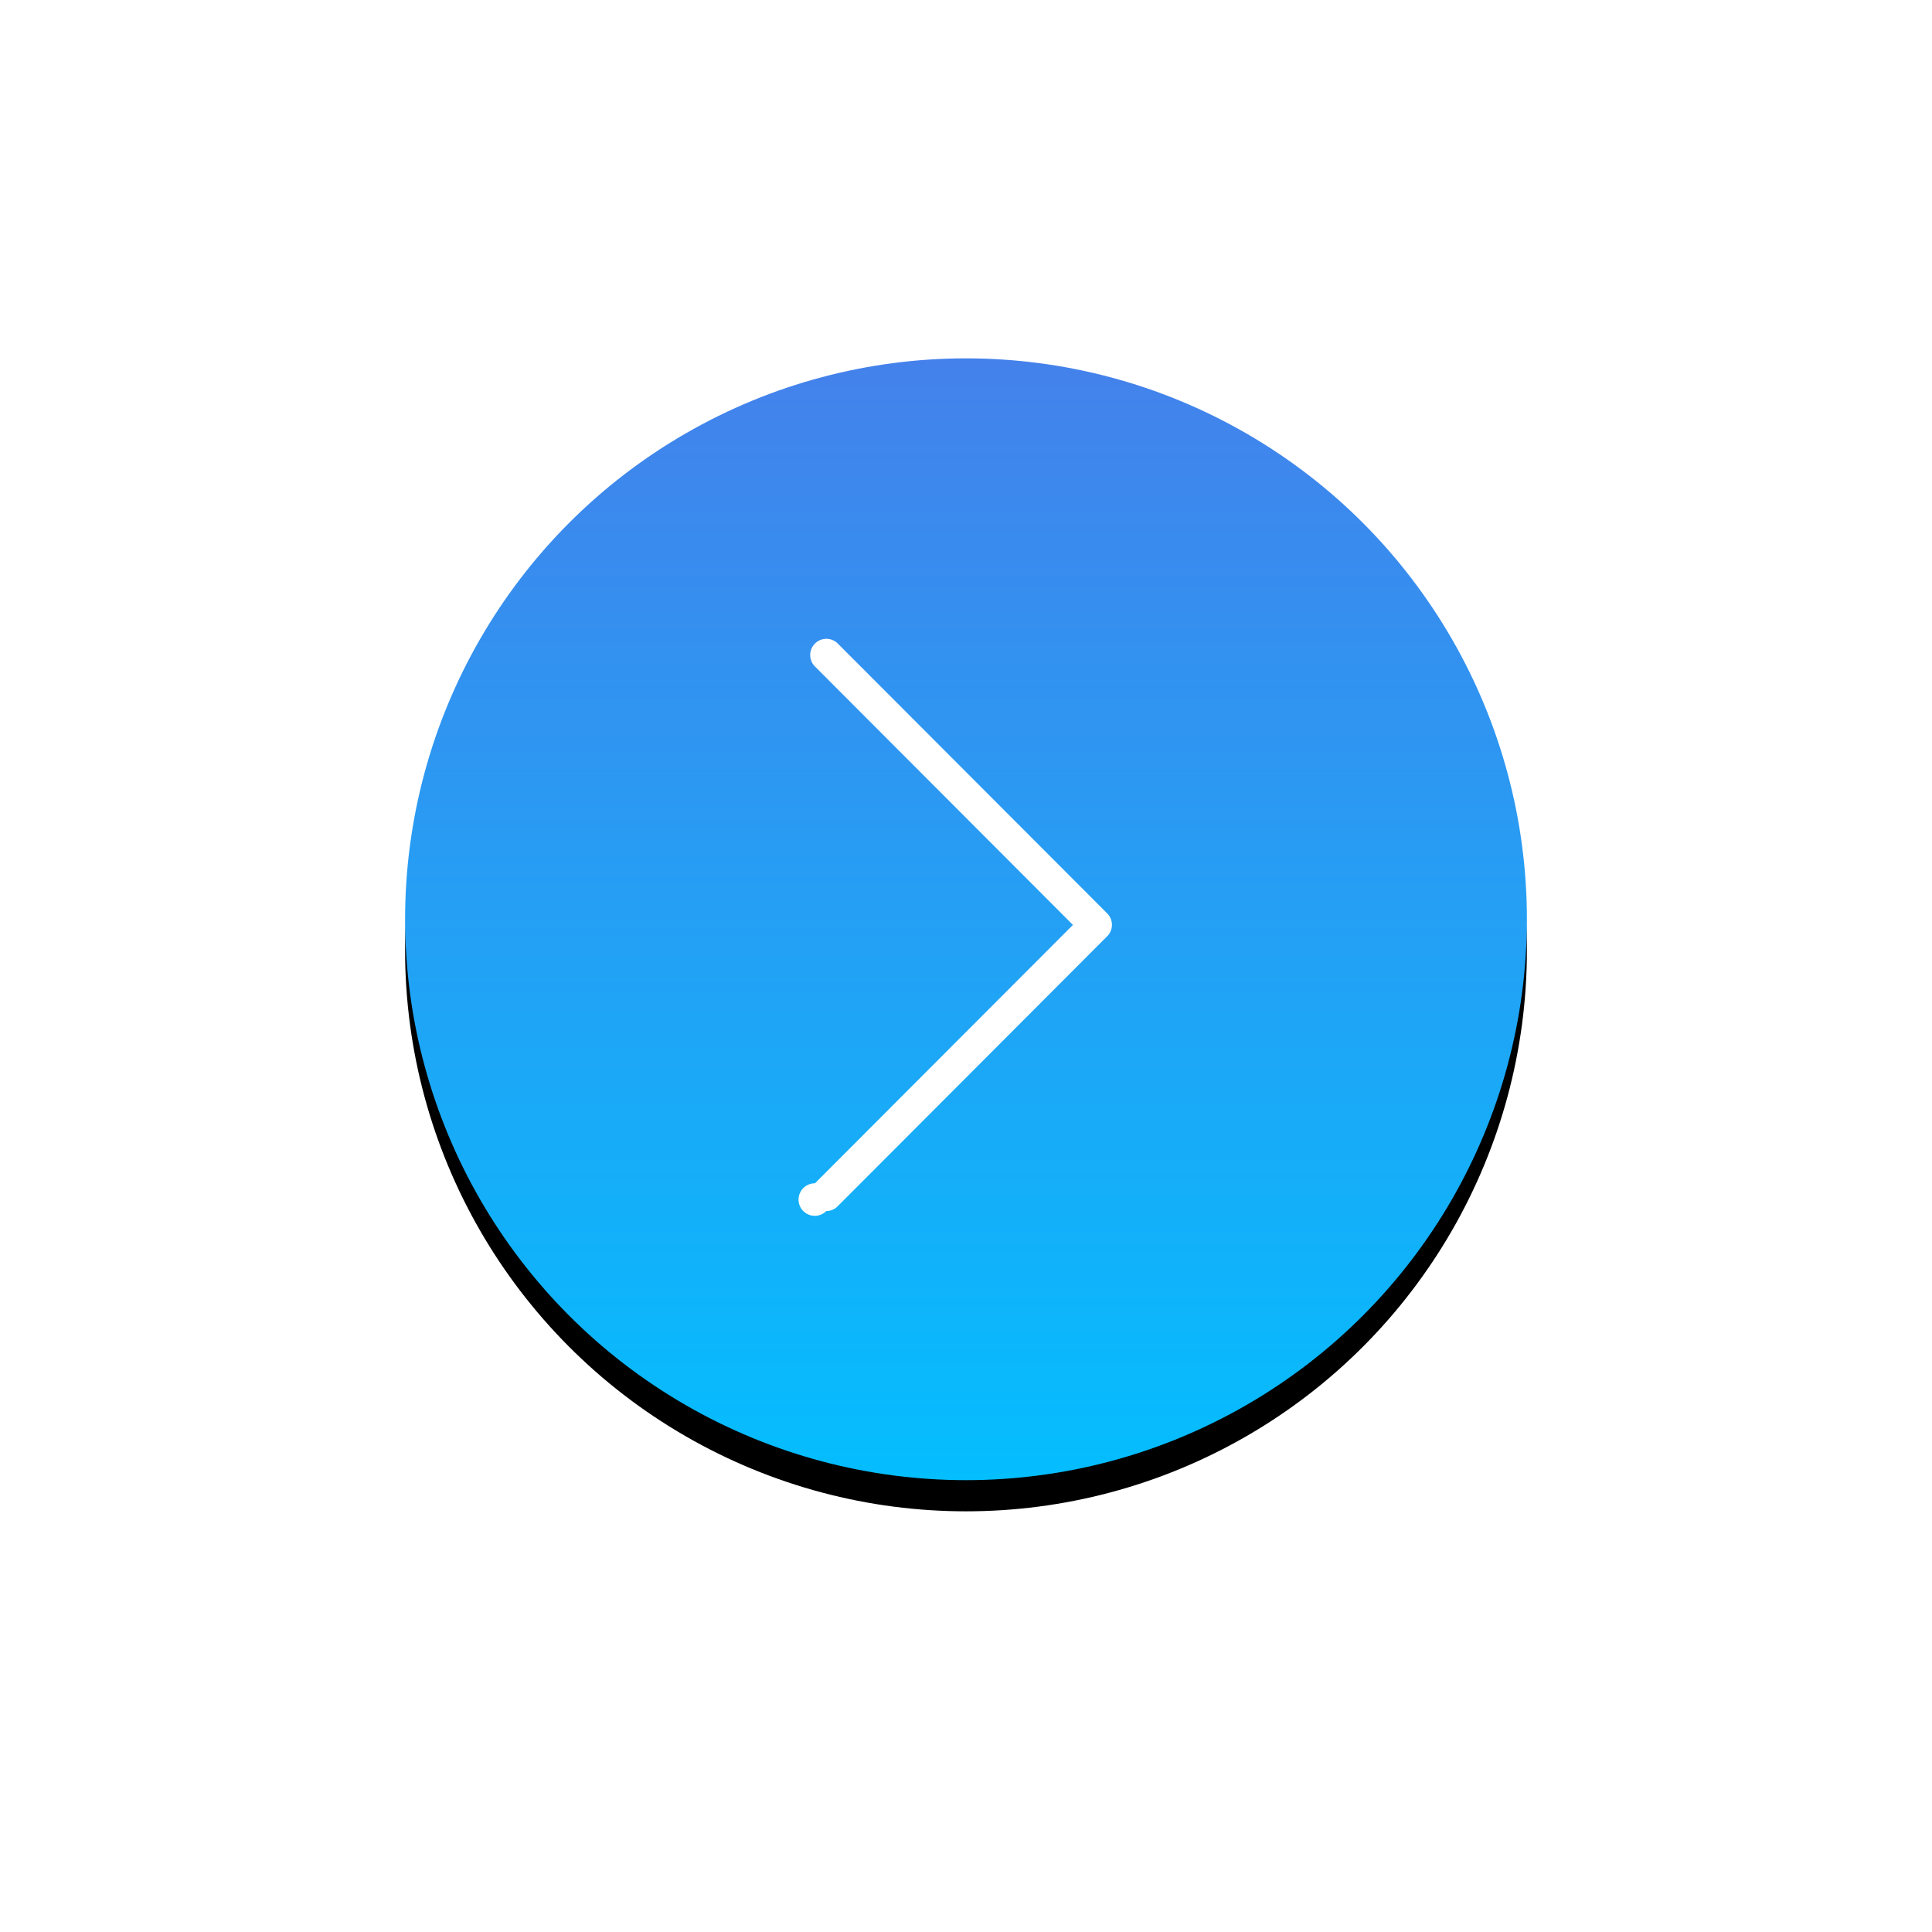 <svg xmlns="http://www.w3.org/2000/svg" xmlns:xlink="http://www.w3.org/1999/xlink" width="124" height="124" viewBox="0 0 124 124">
    <defs>
        <linearGradient id="c" x1="50%" x2="50%" y1="100%" y2="0%">
            <stop offset="0%" stop-color="#04BEFE"/>
            <stop offset="100%" stop-color="#4481EB"/>
        </linearGradient>
        <circle id="b" cx="36" cy="36" r="36"/>
        <filter id="a" width="119.4%" height="119.4%" x="-9.7%" y="-6.9%" filterUnits="objectBoundingBox">
            <feOffset dy="2" in="SourceAlpha" result="shadowOffsetOuter1"/>
            <feGaussianBlur in="shadowOffsetOuter1" result="shadowBlurOuter1" stdDeviation="2"/>
            <feColorMatrix in="shadowBlurOuter1" values="0 0 0 0 0.586 0 0 0 0 0.586 0 0 0 0 0.586 0 0 0 0.5 0"/>
        </filter>
    </defs>
    <g fill="none" fill-rule="nonzero">
        <g transform="translate(26 23)">
            <use fill="#000" filter="url(#a)" xlink:href="#b"/>
            <use fill="url(#c)" xlink:href="#b"/>
        </g>
        <path fill="#FFF" d="M71.068 58.63L53.773 41.307a1.033 1.033 0 0 0-1.468 0 1.037 1.037 0 0 0 0 1.47l16.558 16.586-16.558 16.586a1.043 1.043 0 1 0 .73 1.778c.262 0 .53-.1.73-.308L71.06 60.093c.407-.4.407-1.062.008-1.462z"/>
    </g>
</svg>
